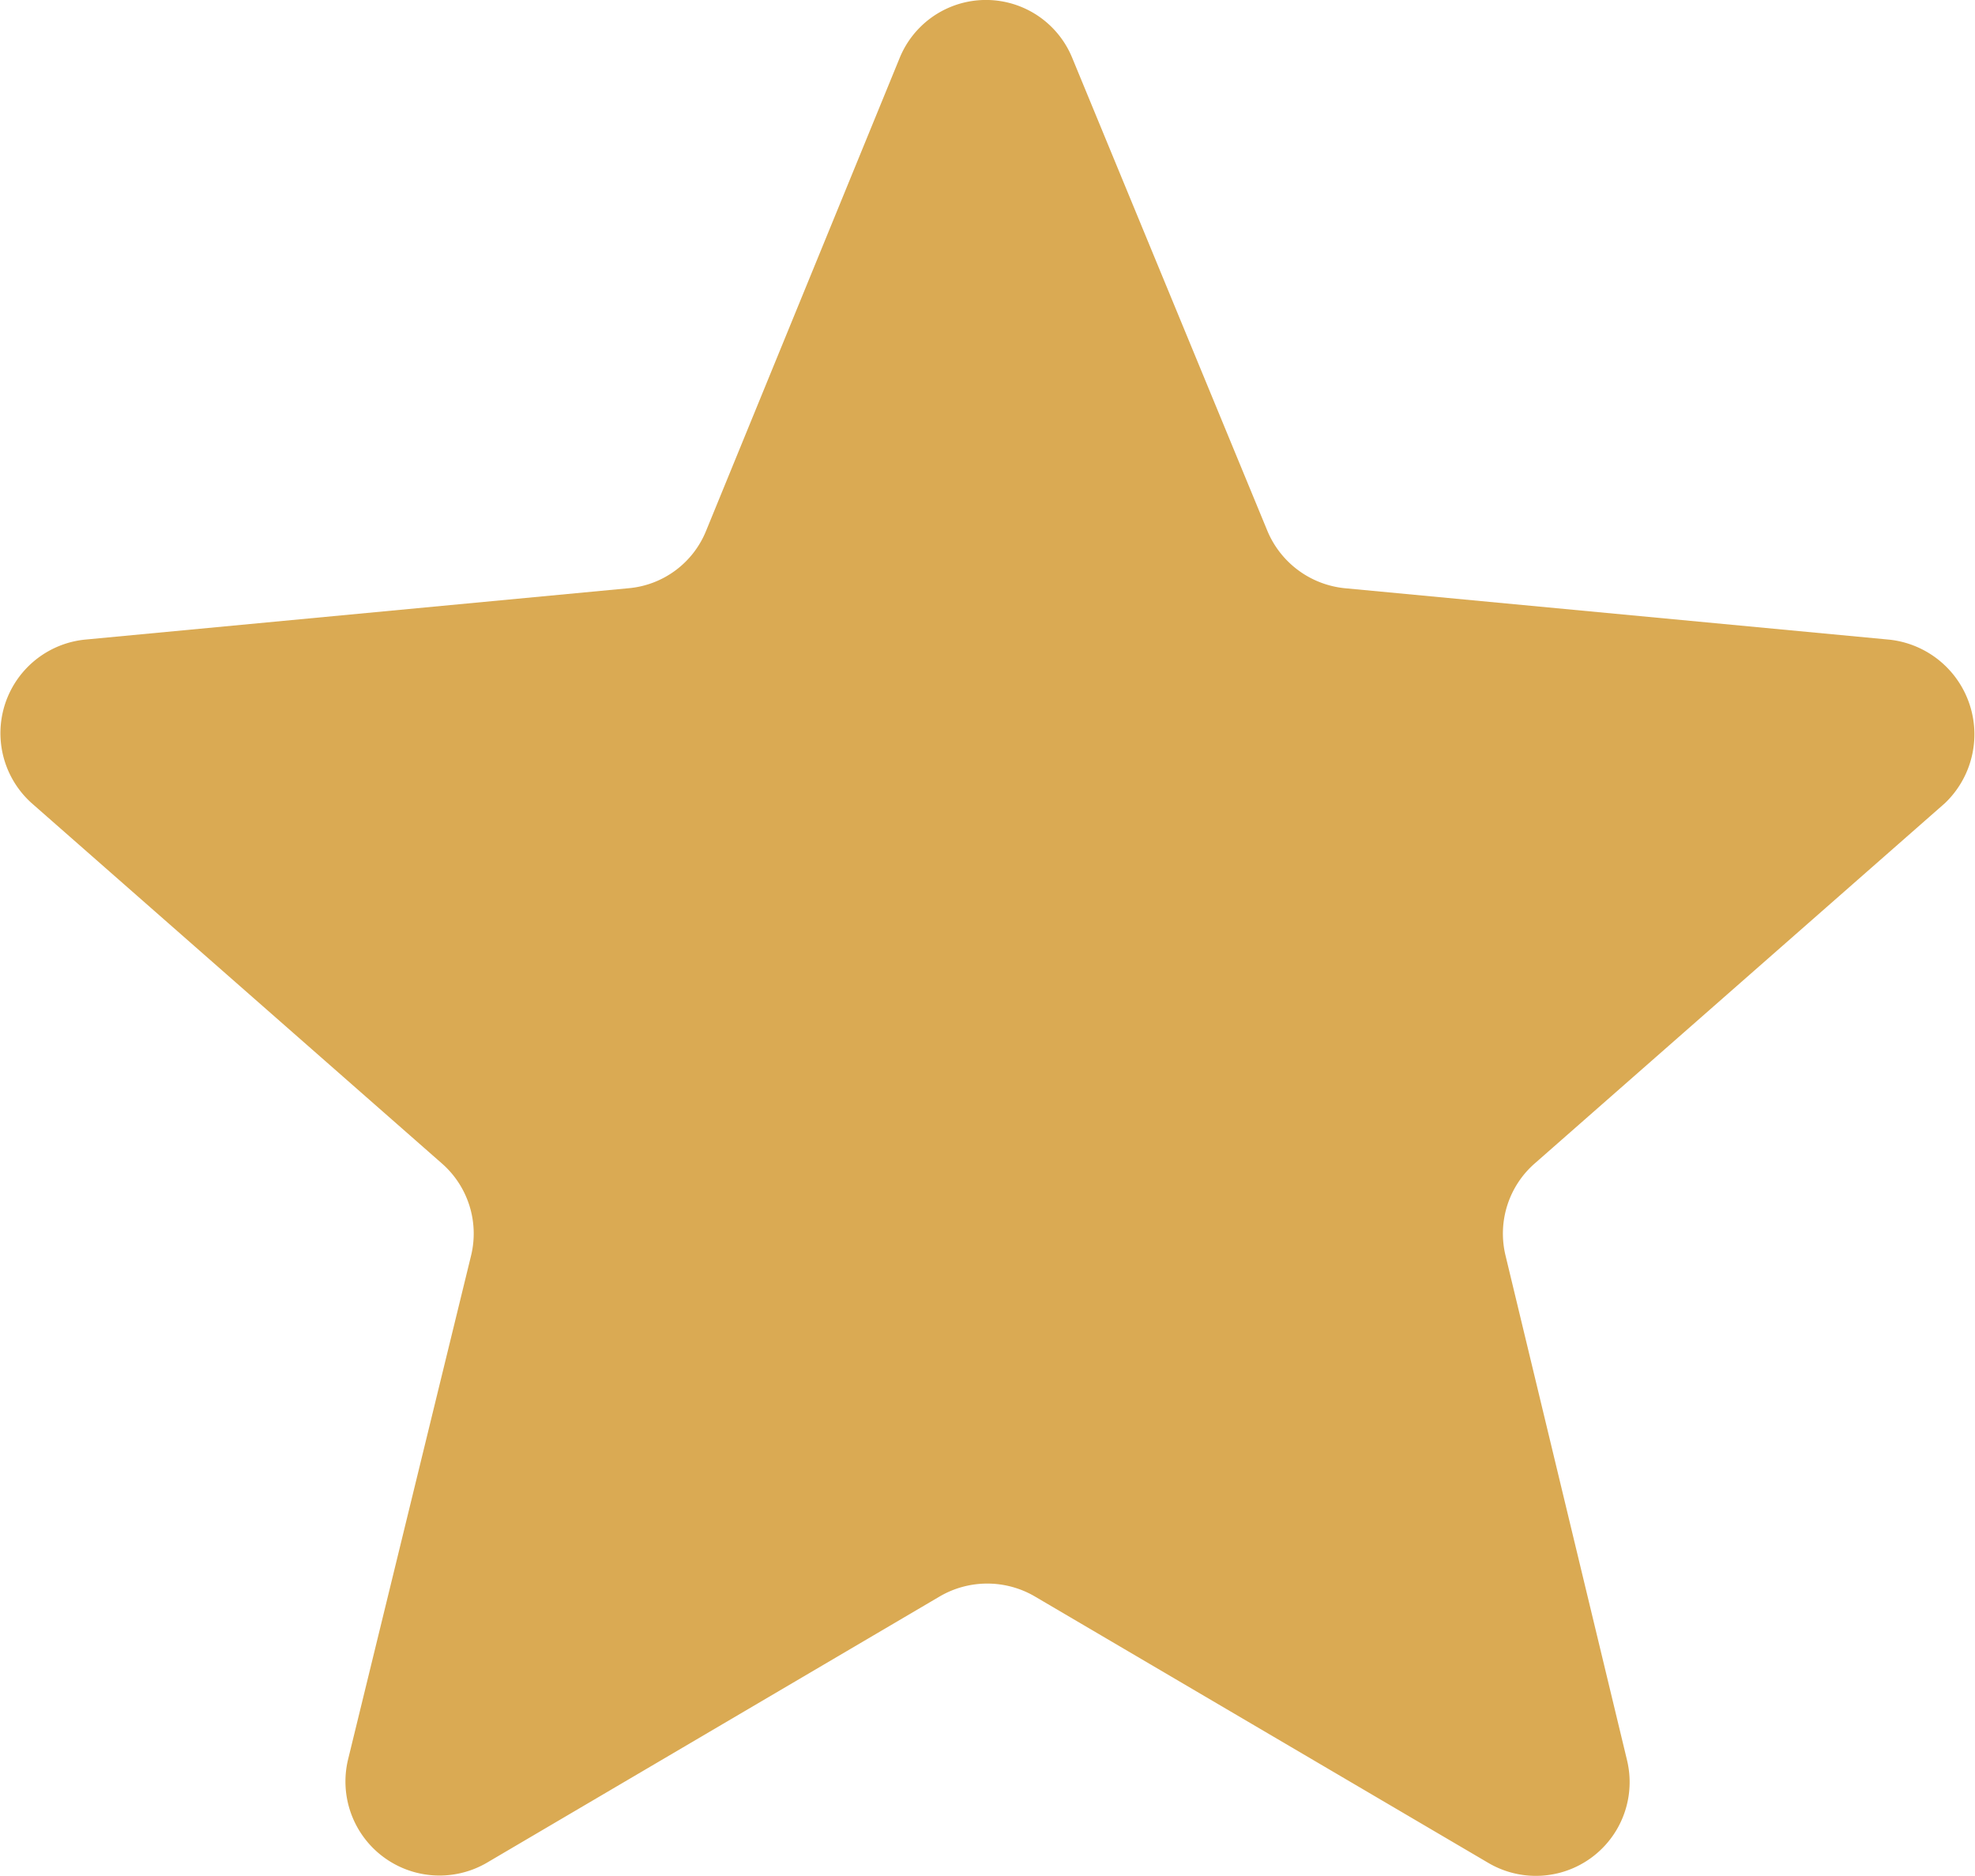<svg xmlns="http://www.w3.org/2000/svg" width="25.64" height="24.361" viewBox="0 0 25.64 24.361">
  <g id="star" transform="translate(0 -3.162)">
    <path id="Path_1003" data-name="Path 1003" d="M24.525,11.467,17.464,10.8a1.221,1.221,0,0,1-1.012-.749l-2.529-6.13a1.21,1.21,0,0,0-2.246,0l-2.509,6.13a1.2,1.2,0,0,1-1.012.749L1.1,11.467a1.221,1.221,0,0,0-.688,2.124l5.321,4.674a1.21,1.21,0,0,1,.384,1.194l-1.6,6.555a1.221,1.221,0,0,0,1.8,1.336L12.2,23.89a1.224,1.224,0,0,1,1.234,0l5.888,3.46a1.217,1.217,0,0,0,1.8-1.336l-1.578-6.555a1.21,1.21,0,0,1,.384-1.194l5.321-4.674A1.236,1.236,0,0,0,24.525,11.467Z" transform="translate(0)" fill="#daaa53"/>
  </g>
</svg>
